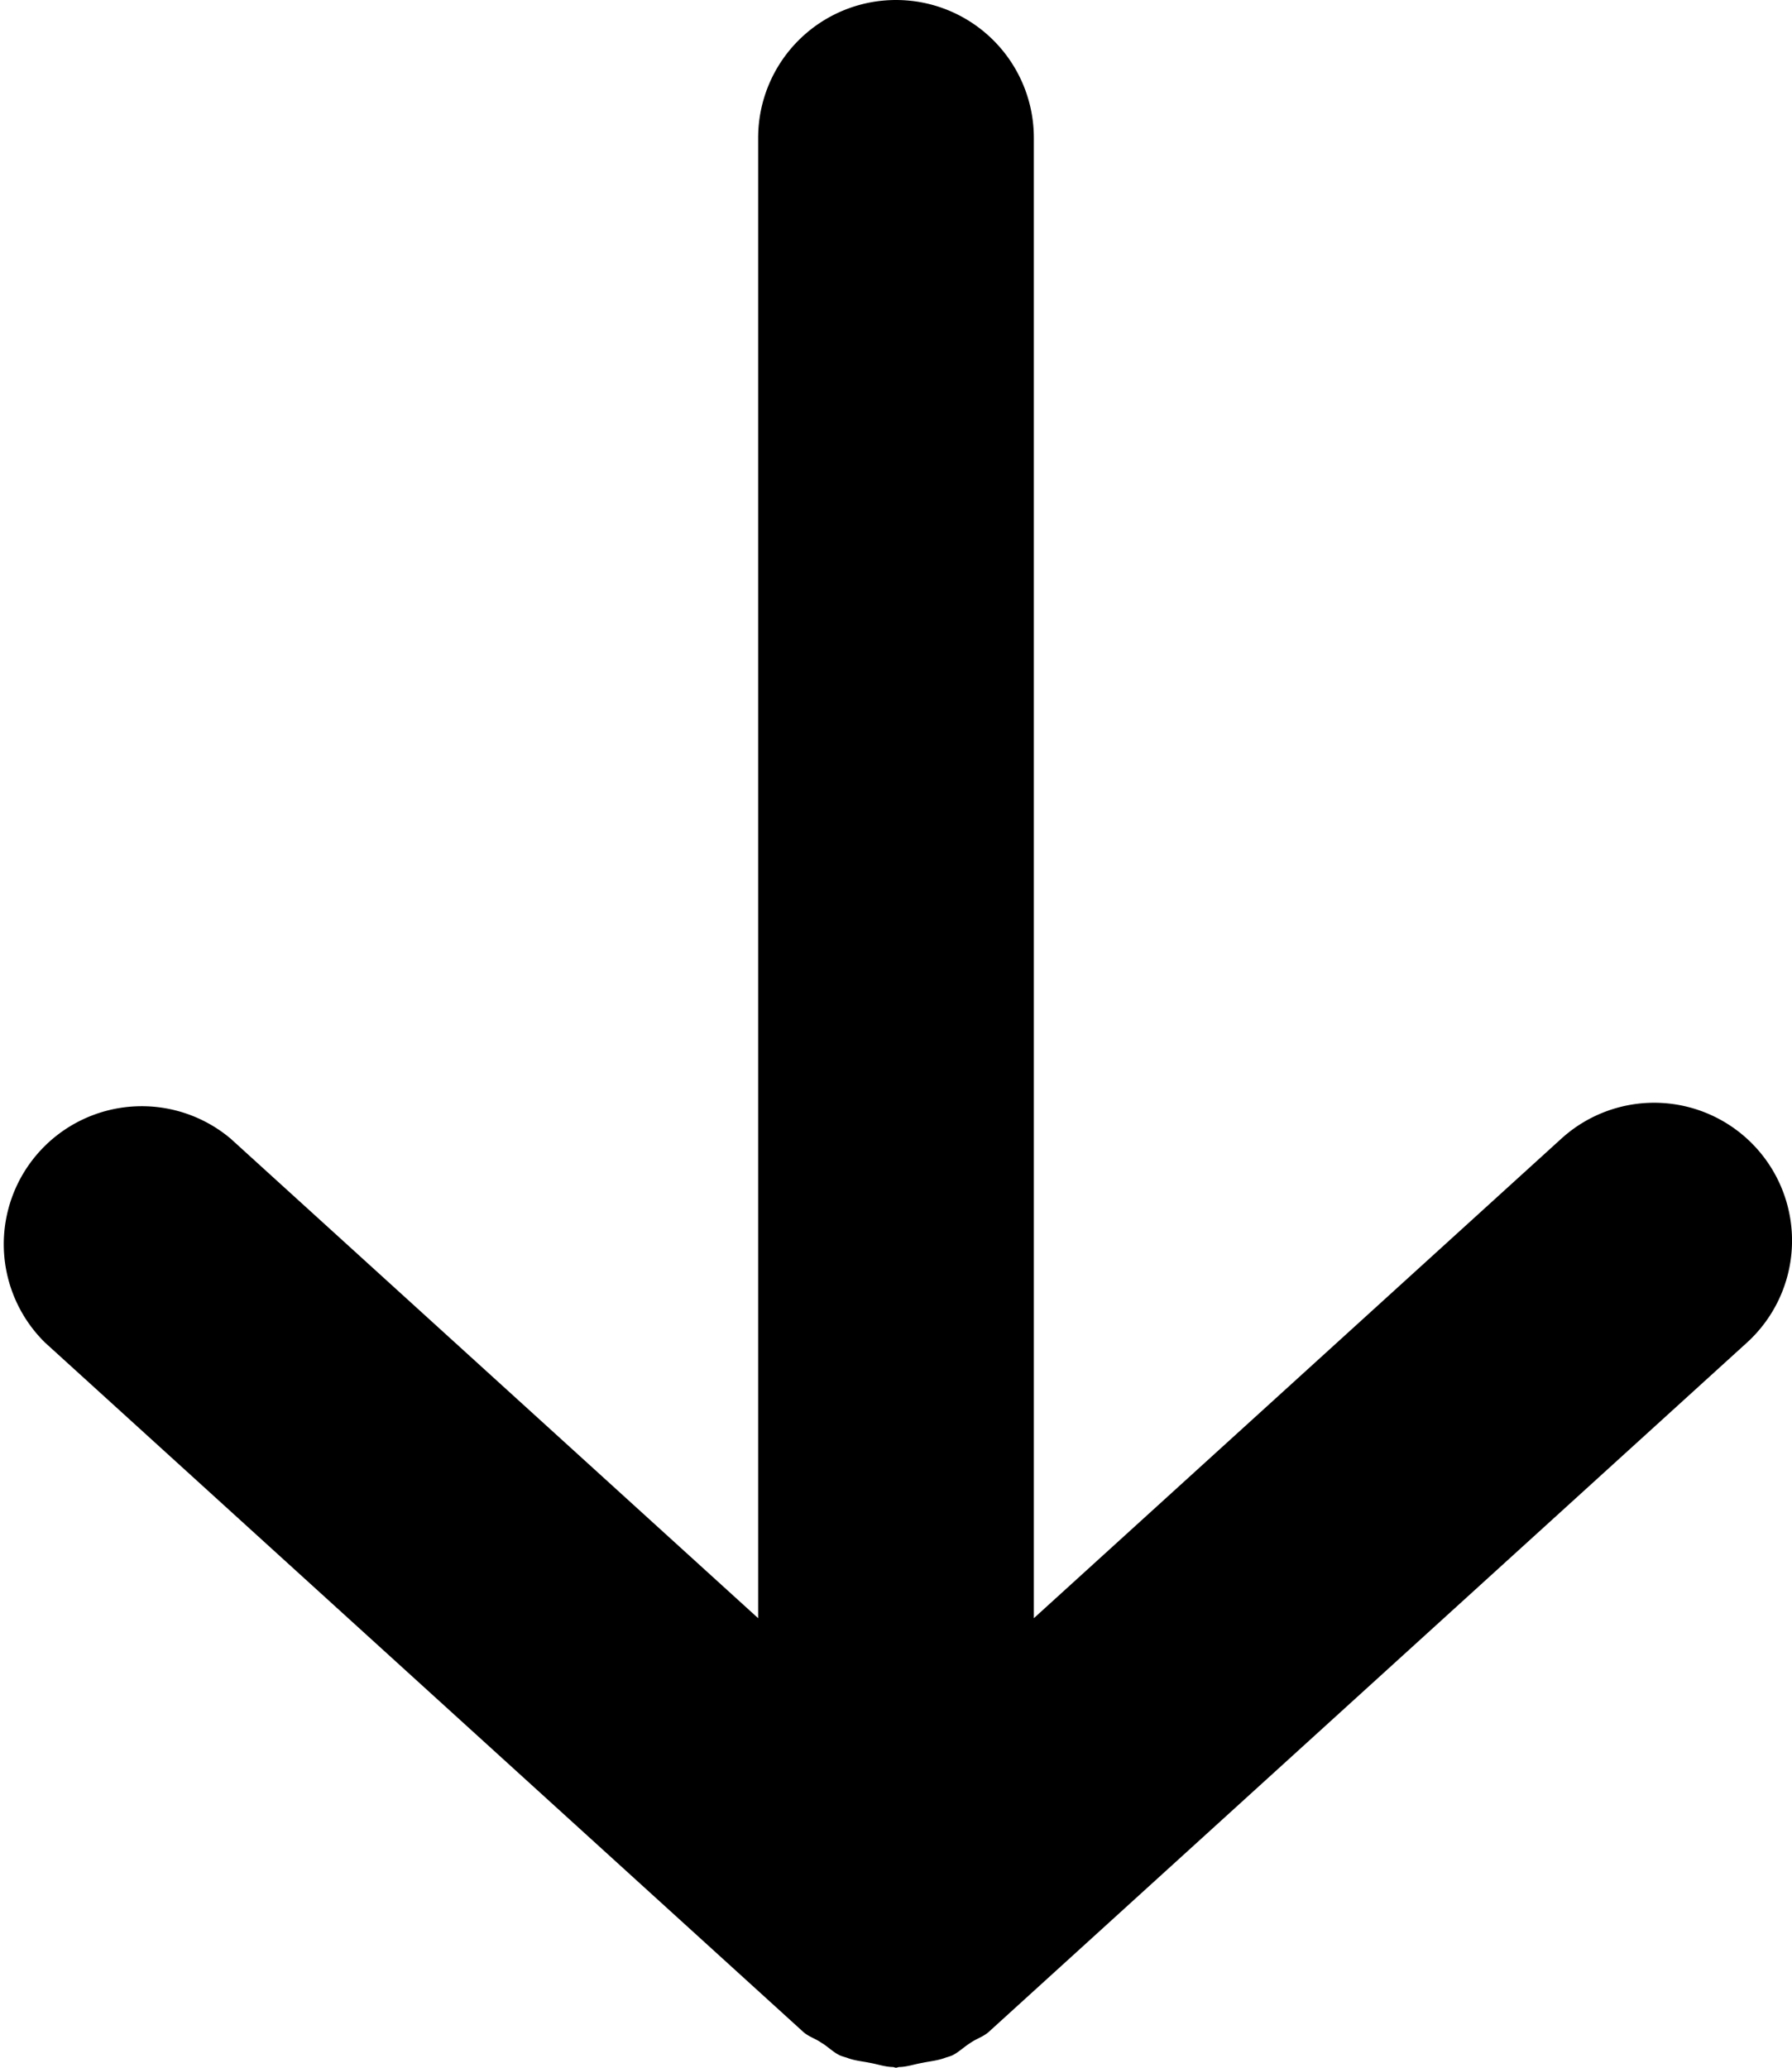 <svg xmlns="http://www.w3.org/2000/svg" xmlns:xlink="http://www.w3.org/1999/xlink" width="13" height="15" viewBox="0 0 13 15">
    <defs>
        <path id="a" d="M14.823 8.035l-.008.012c-.027.04-.041.088-.075.126l-5 5.5a1.001 1.001 0 0 1-1.48-1.346L11.739 8.5H1a1 1 0 1 1 0-2h10.739L8.26 2.673a1 1 0 0 1 1.48-1.346l5 5.5c.034.038.048.085.075.126l.008.012c.028.044.067.083.089.13.006.015.01.03.015.046.022.056.026.114.038.17.01.057.029.11.03.165 0 .008.005.016.005.024s-.005.015-.005.023c-.001.056-.02.109-.03.164-.012.058-.016.116-.038.17-.005.017-.009.032-.015.047-.022.048-.061.086-.089.13"/>
    </defs>
    <use fill="currentColor" fill-rule="evenodd" transform="rotate(90 7 7)" xlink:href="#a"/>
</svg>
